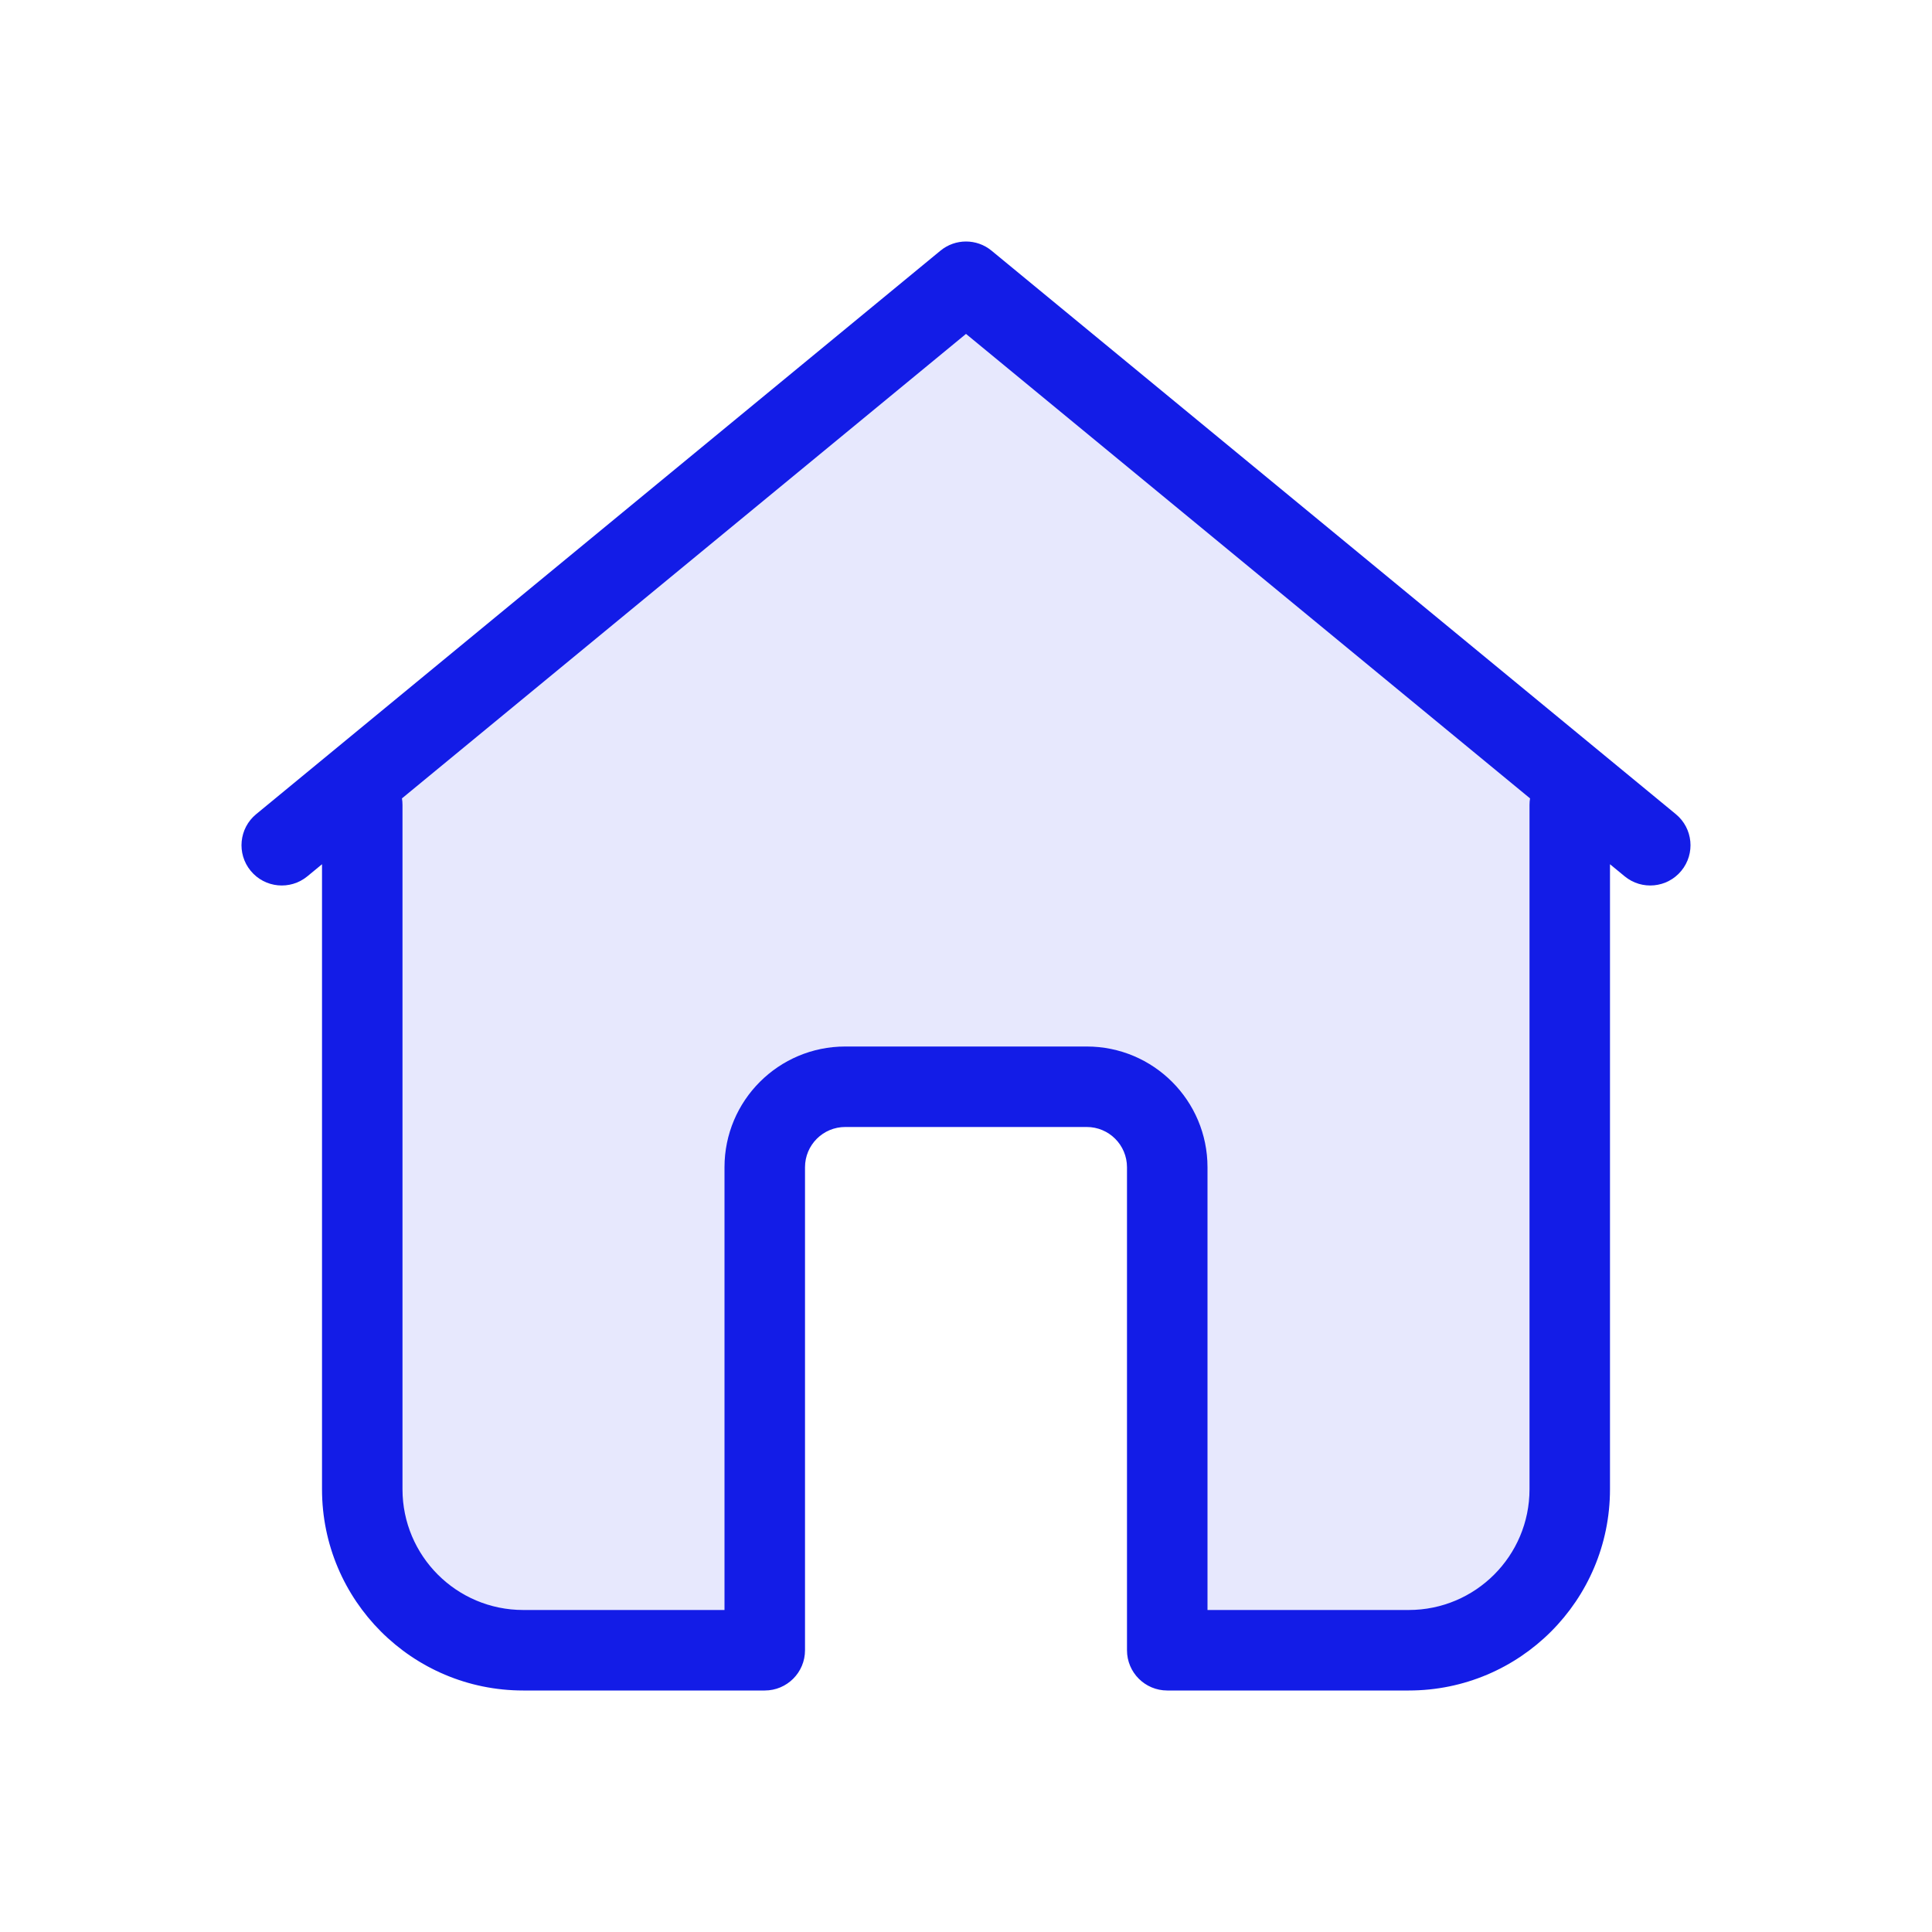 <svg width="58" height="58" viewBox="0 0 58 58" fill="none" xmlns="http://www.w3.org/2000/svg">
<path d="M11 42.5V23.5L29 9L47 23.5V46.5L44.5 49H35.5V34L34 32.5H24L23 35.5V49.5H18.5H13.5L11 46.5V42.5Z" fill="#E7E8FD"/>
<path d="M48.333 25.945V44.708C48.333 48.045 45.628 50.75 42.292 50.75H35.042C34.374 50.75 33.833 50.209 33.833 49.542V35.042C33.833 34.374 33.292 33.833 32.625 33.833H25.375C24.708 33.833 24.167 34.374 24.167 35.042V49.542C24.167 50.209 23.626 50.75 22.958 50.75H15.708C12.372 50.75 9.667 48.045 9.667 44.708V25.945L9.227 26.308C8.711 26.732 7.95 26.658 7.526 26.143C7.101 25.628 7.175 24.866 7.69 24.442L28.232 7.526C28.678 7.158 29.322 7.158 29.768 7.526L50.31 24.442C50.825 24.866 50.899 25.628 50.474 26.143C50.05 26.658 49.289 26.732 48.774 26.308L48.333 25.945ZM45.933 23.968L29 10.024L12.067 23.968C12.078 24.033 12.083 24.099 12.083 24.167V44.708C12.083 46.71 13.706 48.333 15.708 48.333H21.75V35.042C21.75 33.04 23.373 31.417 25.375 31.417H32.625C34.627 31.417 36.25 33.04 36.25 35.042V48.333H42.292C44.294 48.333 45.917 46.71 45.917 44.708V24.167C45.917 24.099 45.922 24.033 45.933 23.968Z" fill="#131CE7"/>
</svg>
